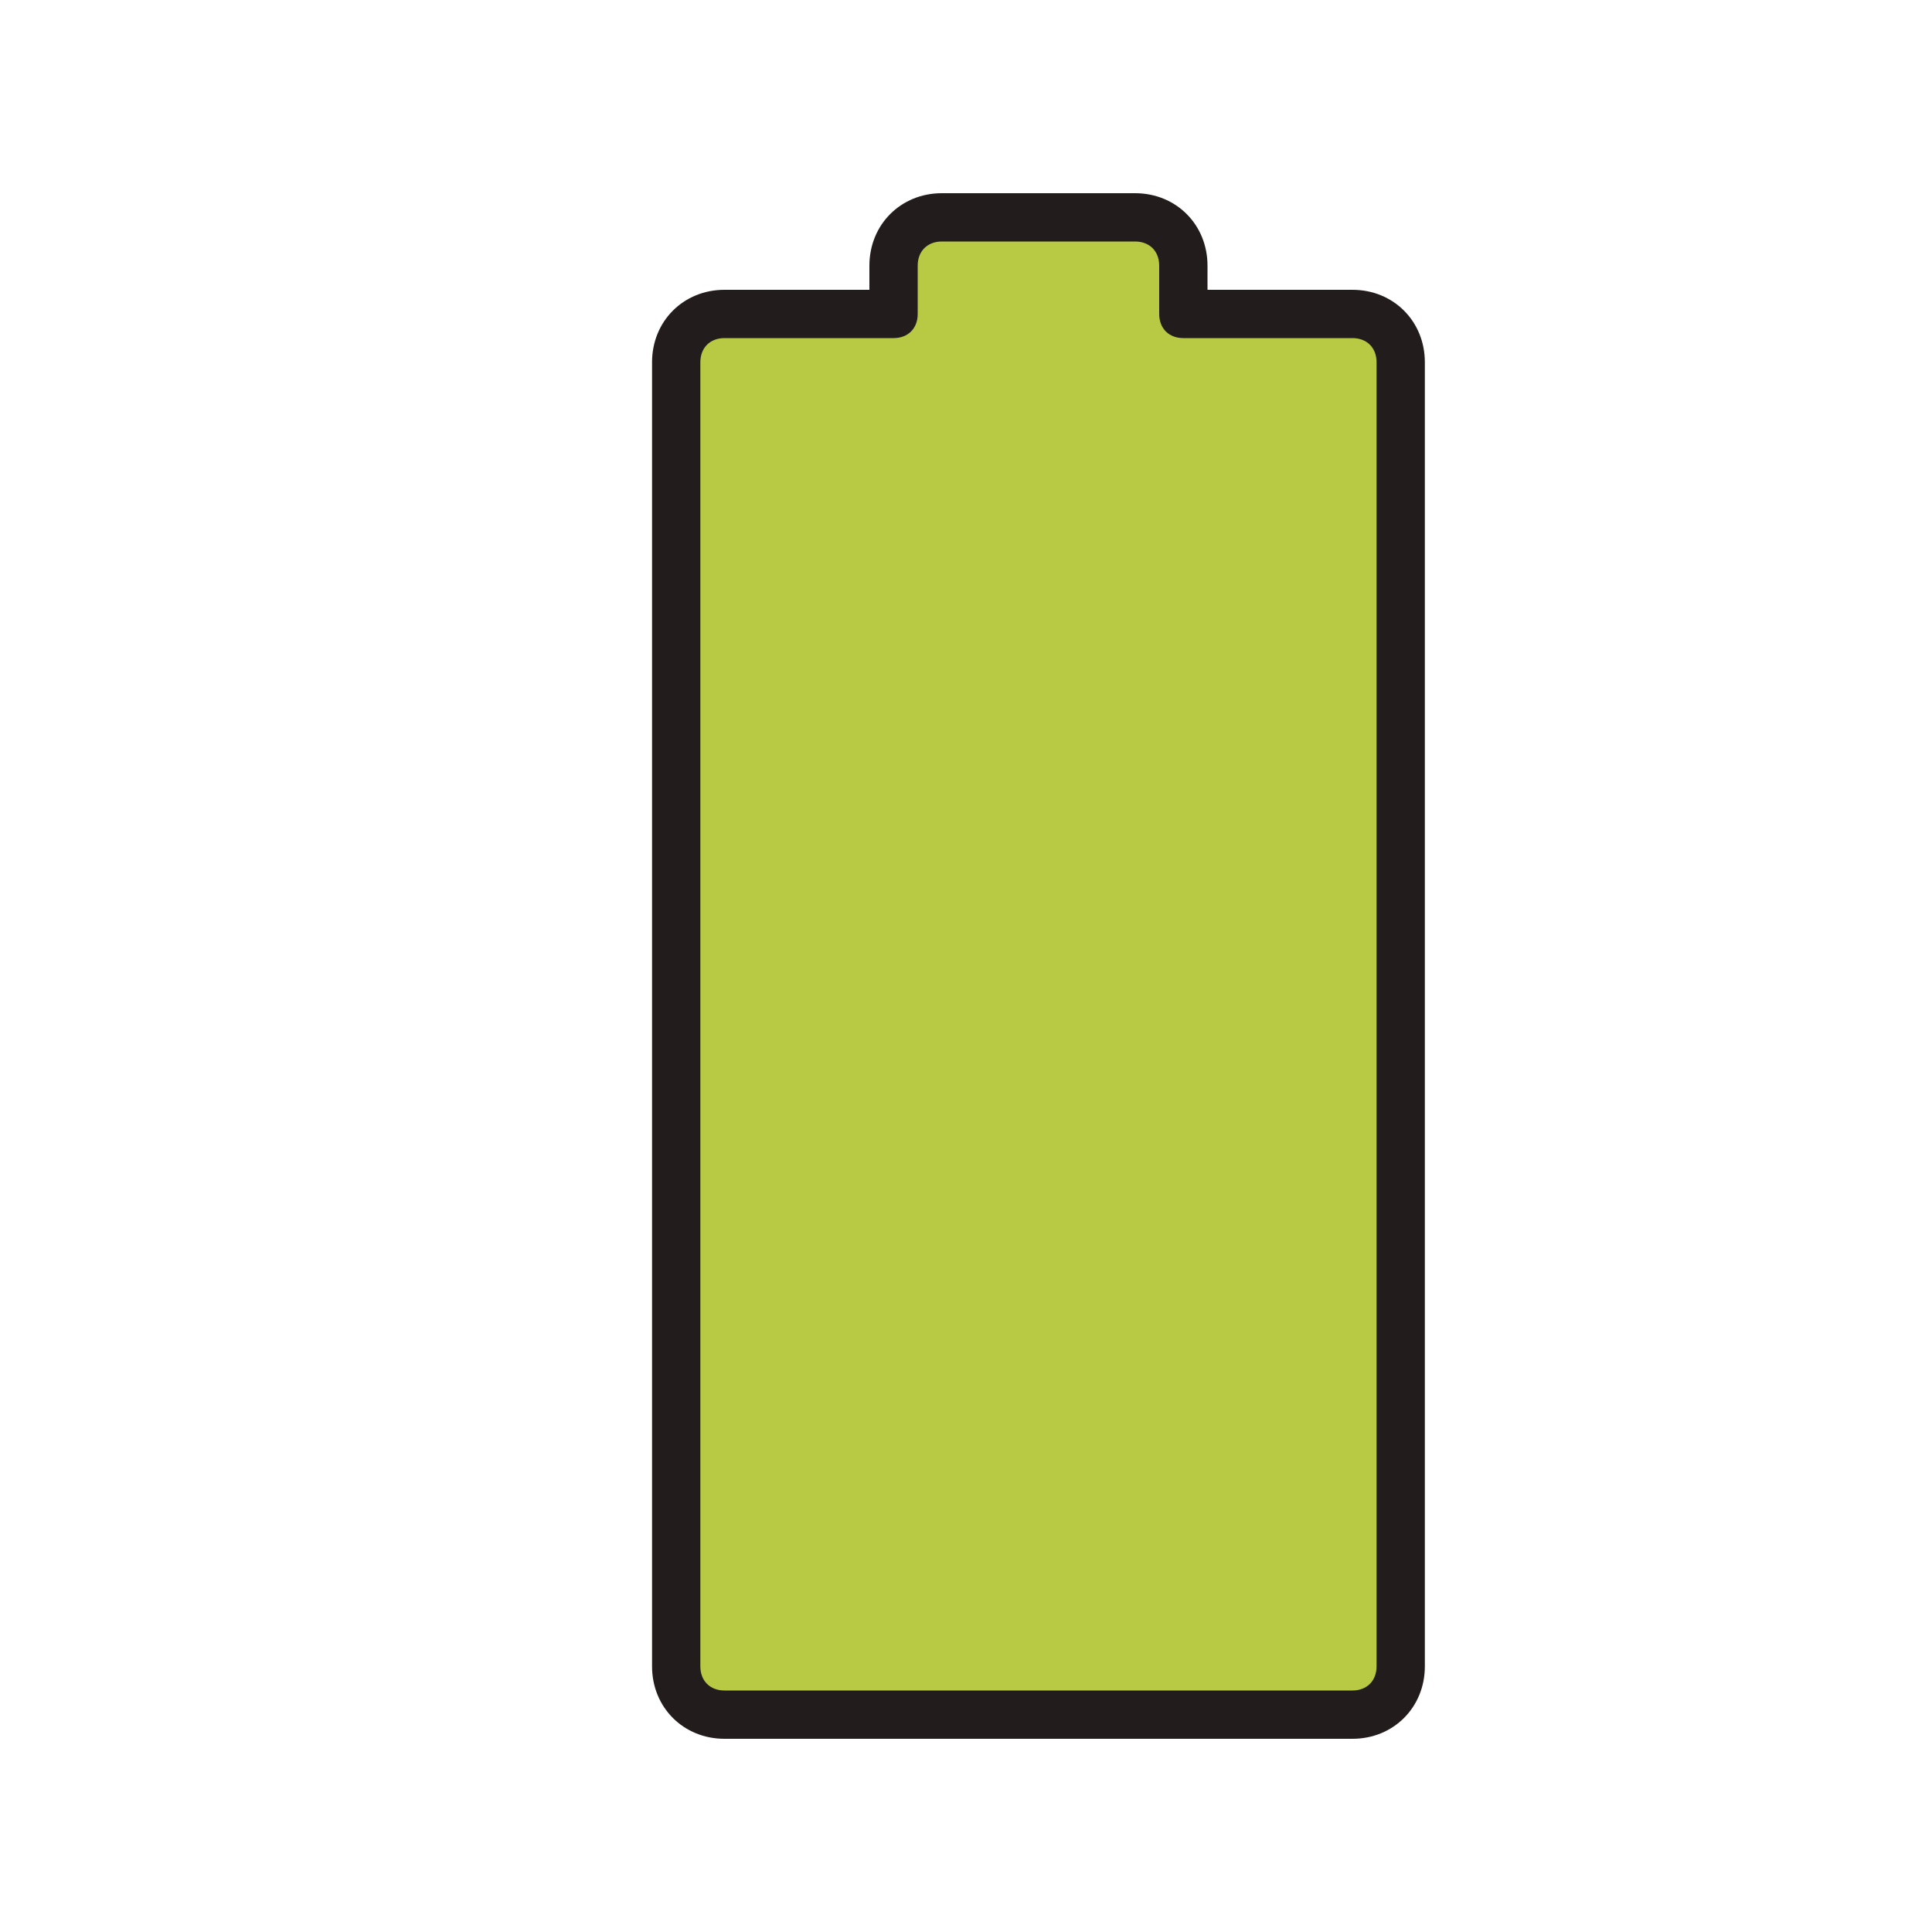 <?xml version="1.0" encoding="utf-8"?>

<svg width="800px" height="800px" viewBox="0 0 1024 1024" class="icon"  version="1.1" xmlns="http://www.w3.org/2000/svg"><path d="M716.8 166.4h-89.6v-25.6c0-14.08-11.52-25.6-25.6-25.6h-102.4c-14.08 0-25.6 11.52-25.6 25.6v25.6h-89.6c-14.08 0-25.6 11.52-25.6 25.6v691.2c0 14.08 11.52 25.6 25.6 25.6h332.8c14.08 0 25.6-11.52 25.6-25.6V192c0-14.08-11.52-25.6-25.6-25.6z" fill="#B8CA43" /><path d="M716.8 921.6H384c-21.76 0-38.4-16.64-38.4-38.4V192c0-21.76 16.64-38.4 38.4-38.4h76.8v-12.8c0-21.76 16.64-38.4 38.4-38.4h102.4c21.76 0 38.4 16.64 38.4 38.4v12.8h76.8c21.76 0 38.4 16.64 38.4 38.4v691.2c0 21.76-16.64 38.4-38.4 38.4zM384 179.2c-7.68 0-12.8 5.12-12.8 12.8v691.2c0 7.68 5.12 12.8 12.8 12.8h332.8c7.68 0 12.8-5.12 12.8-12.8V192c0-7.68-5.12-12.8-12.8-12.8h-89.6c-7.68 0-12.8-5.12-12.8-12.8v-25.6c0-7.68-5.12-12.8-12.8-12.8h-102.4c-7.68 0-12.8 5.12-12.8 12.8v25.6c0 7.68-5.12 12.8-12.8 12.8h-89.6z" fill="#231C1C" /></svg>